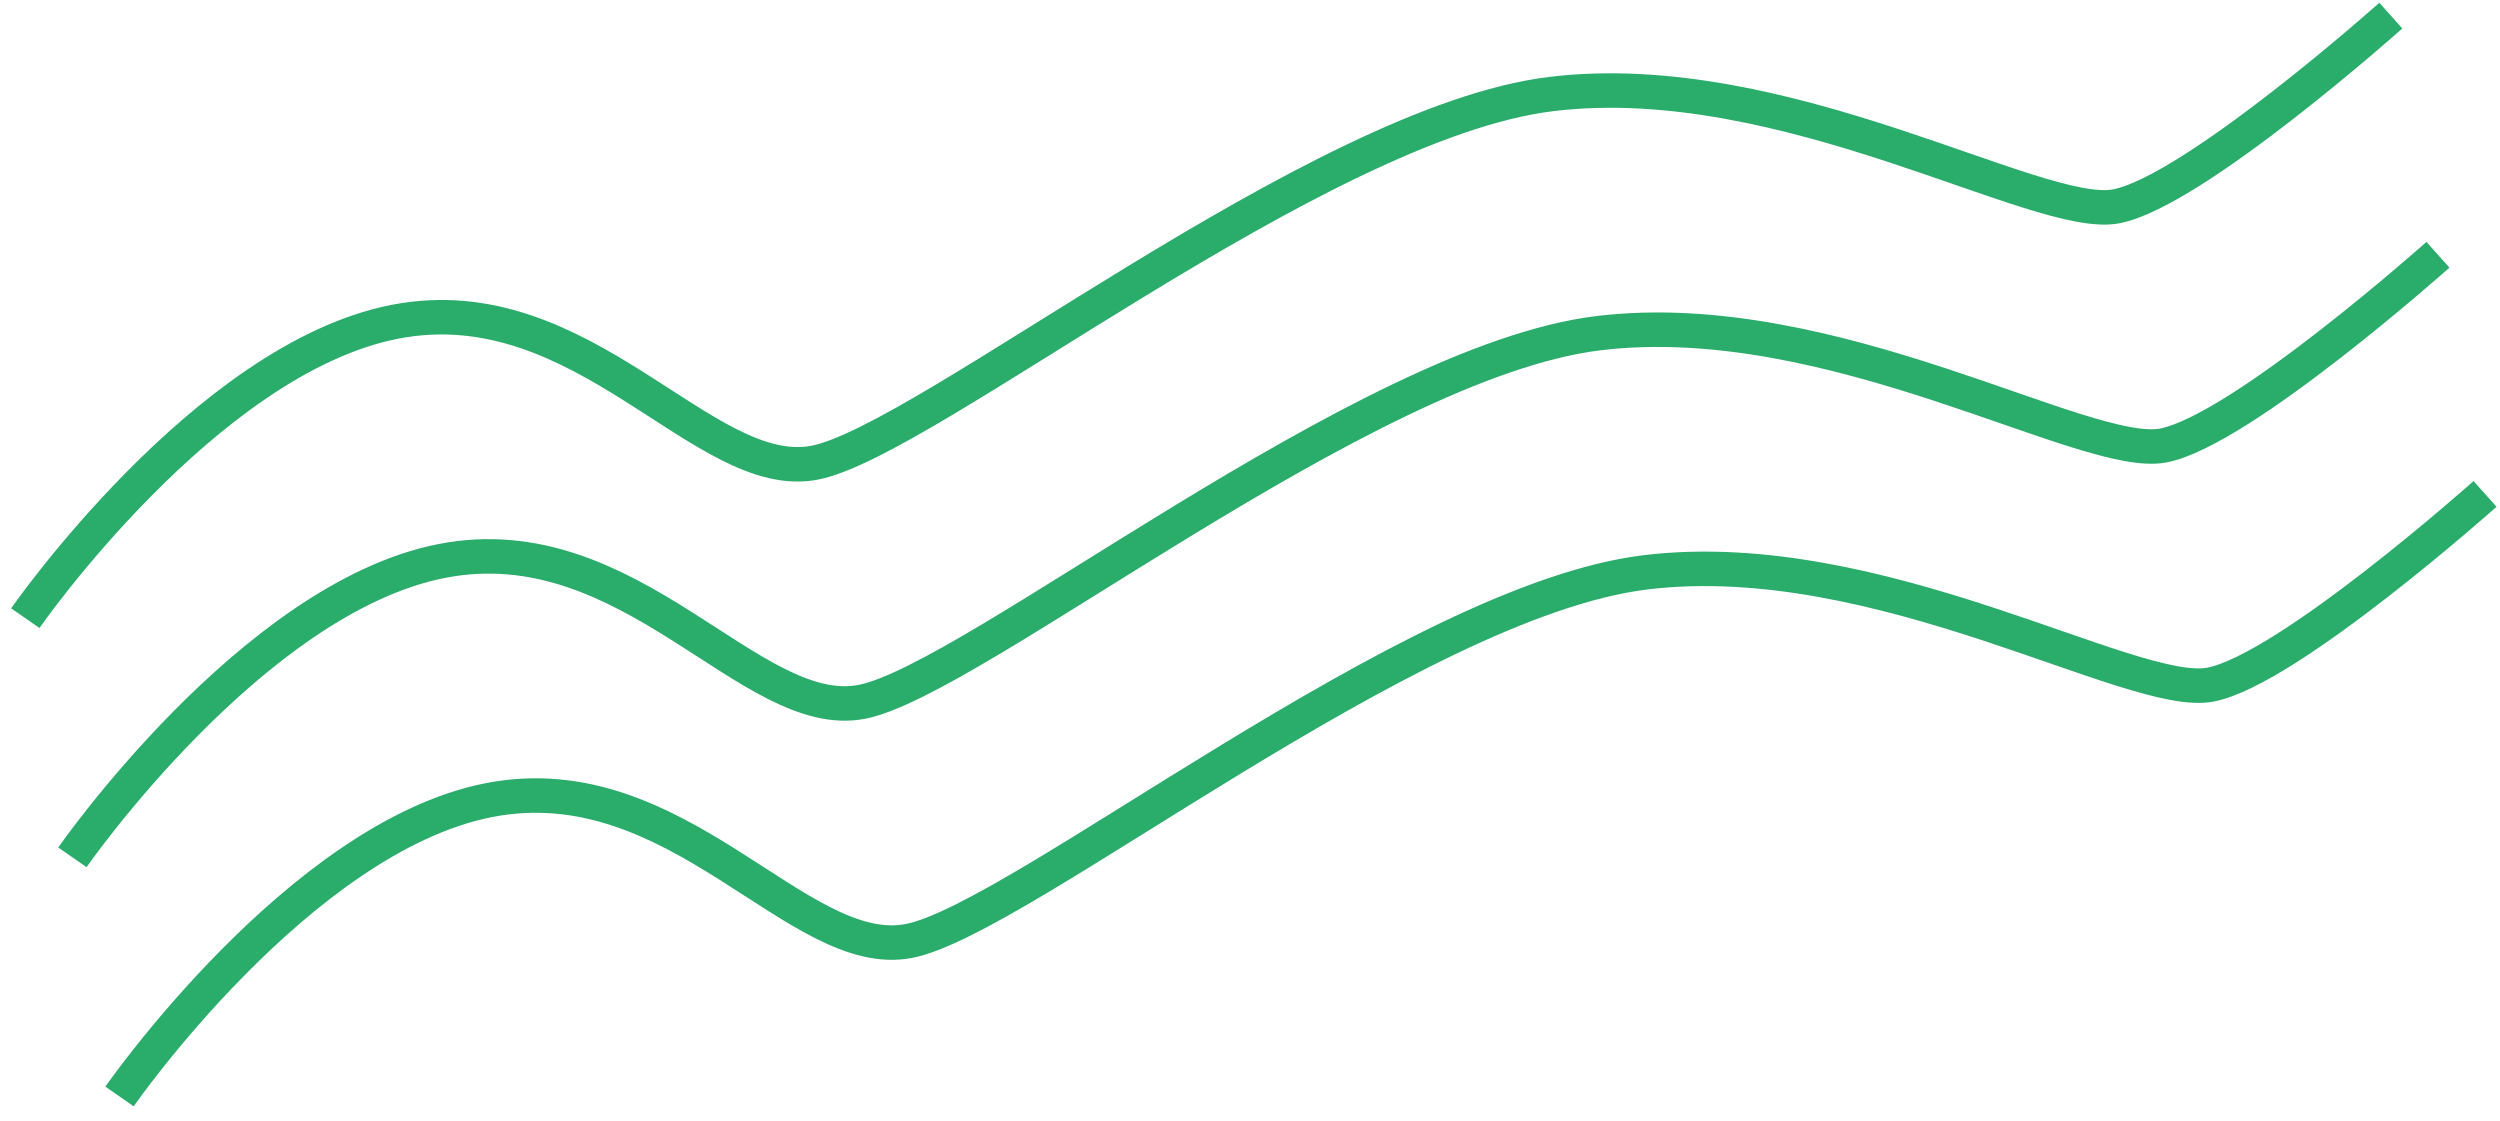 <svg width="145" height="65" viewBox="0 0 145 65" fill="none" xmlns="http://www.w3.org/2000/svg">
<path d="M4.199 49.724C4.199 49.724 14.643 34.699 25.61 32.539C36.577 30.379 43.552 41.973 50.003 40.703C56.455 39.432 79.138 20.978 92.704 19.325C106.27 17.672 120.968 26.726 125.484 25.836C130 24.947 141.4 14.777 141.4 14.777M1.467 35.853C1.467 35.853 11.911 20.828 22.878 18.668C33.845 16.508 40.82 28.102 47.271 26.832C53.723 25.561 76.406 7.107 89.972 5.454C103.538 3.801 118.236 12.855 122.752 11.966C127.268 11.076 138.668 0.906 138.668 0.906M6.931 63.595C6.931 63.595 17.375 48.57 28.342 46.41C39.309 44.25 46.284 55.844 52.735 54.573C59.187 53.303 81.87 34.848 95.436 33.195C109.002 31.542 123.7 40.596 128.216 39.707C132.732 38.818 144.132 28.647 144.132 28.647" stroke="#2AAC6B" stroke-width="2"/>
</svg>

